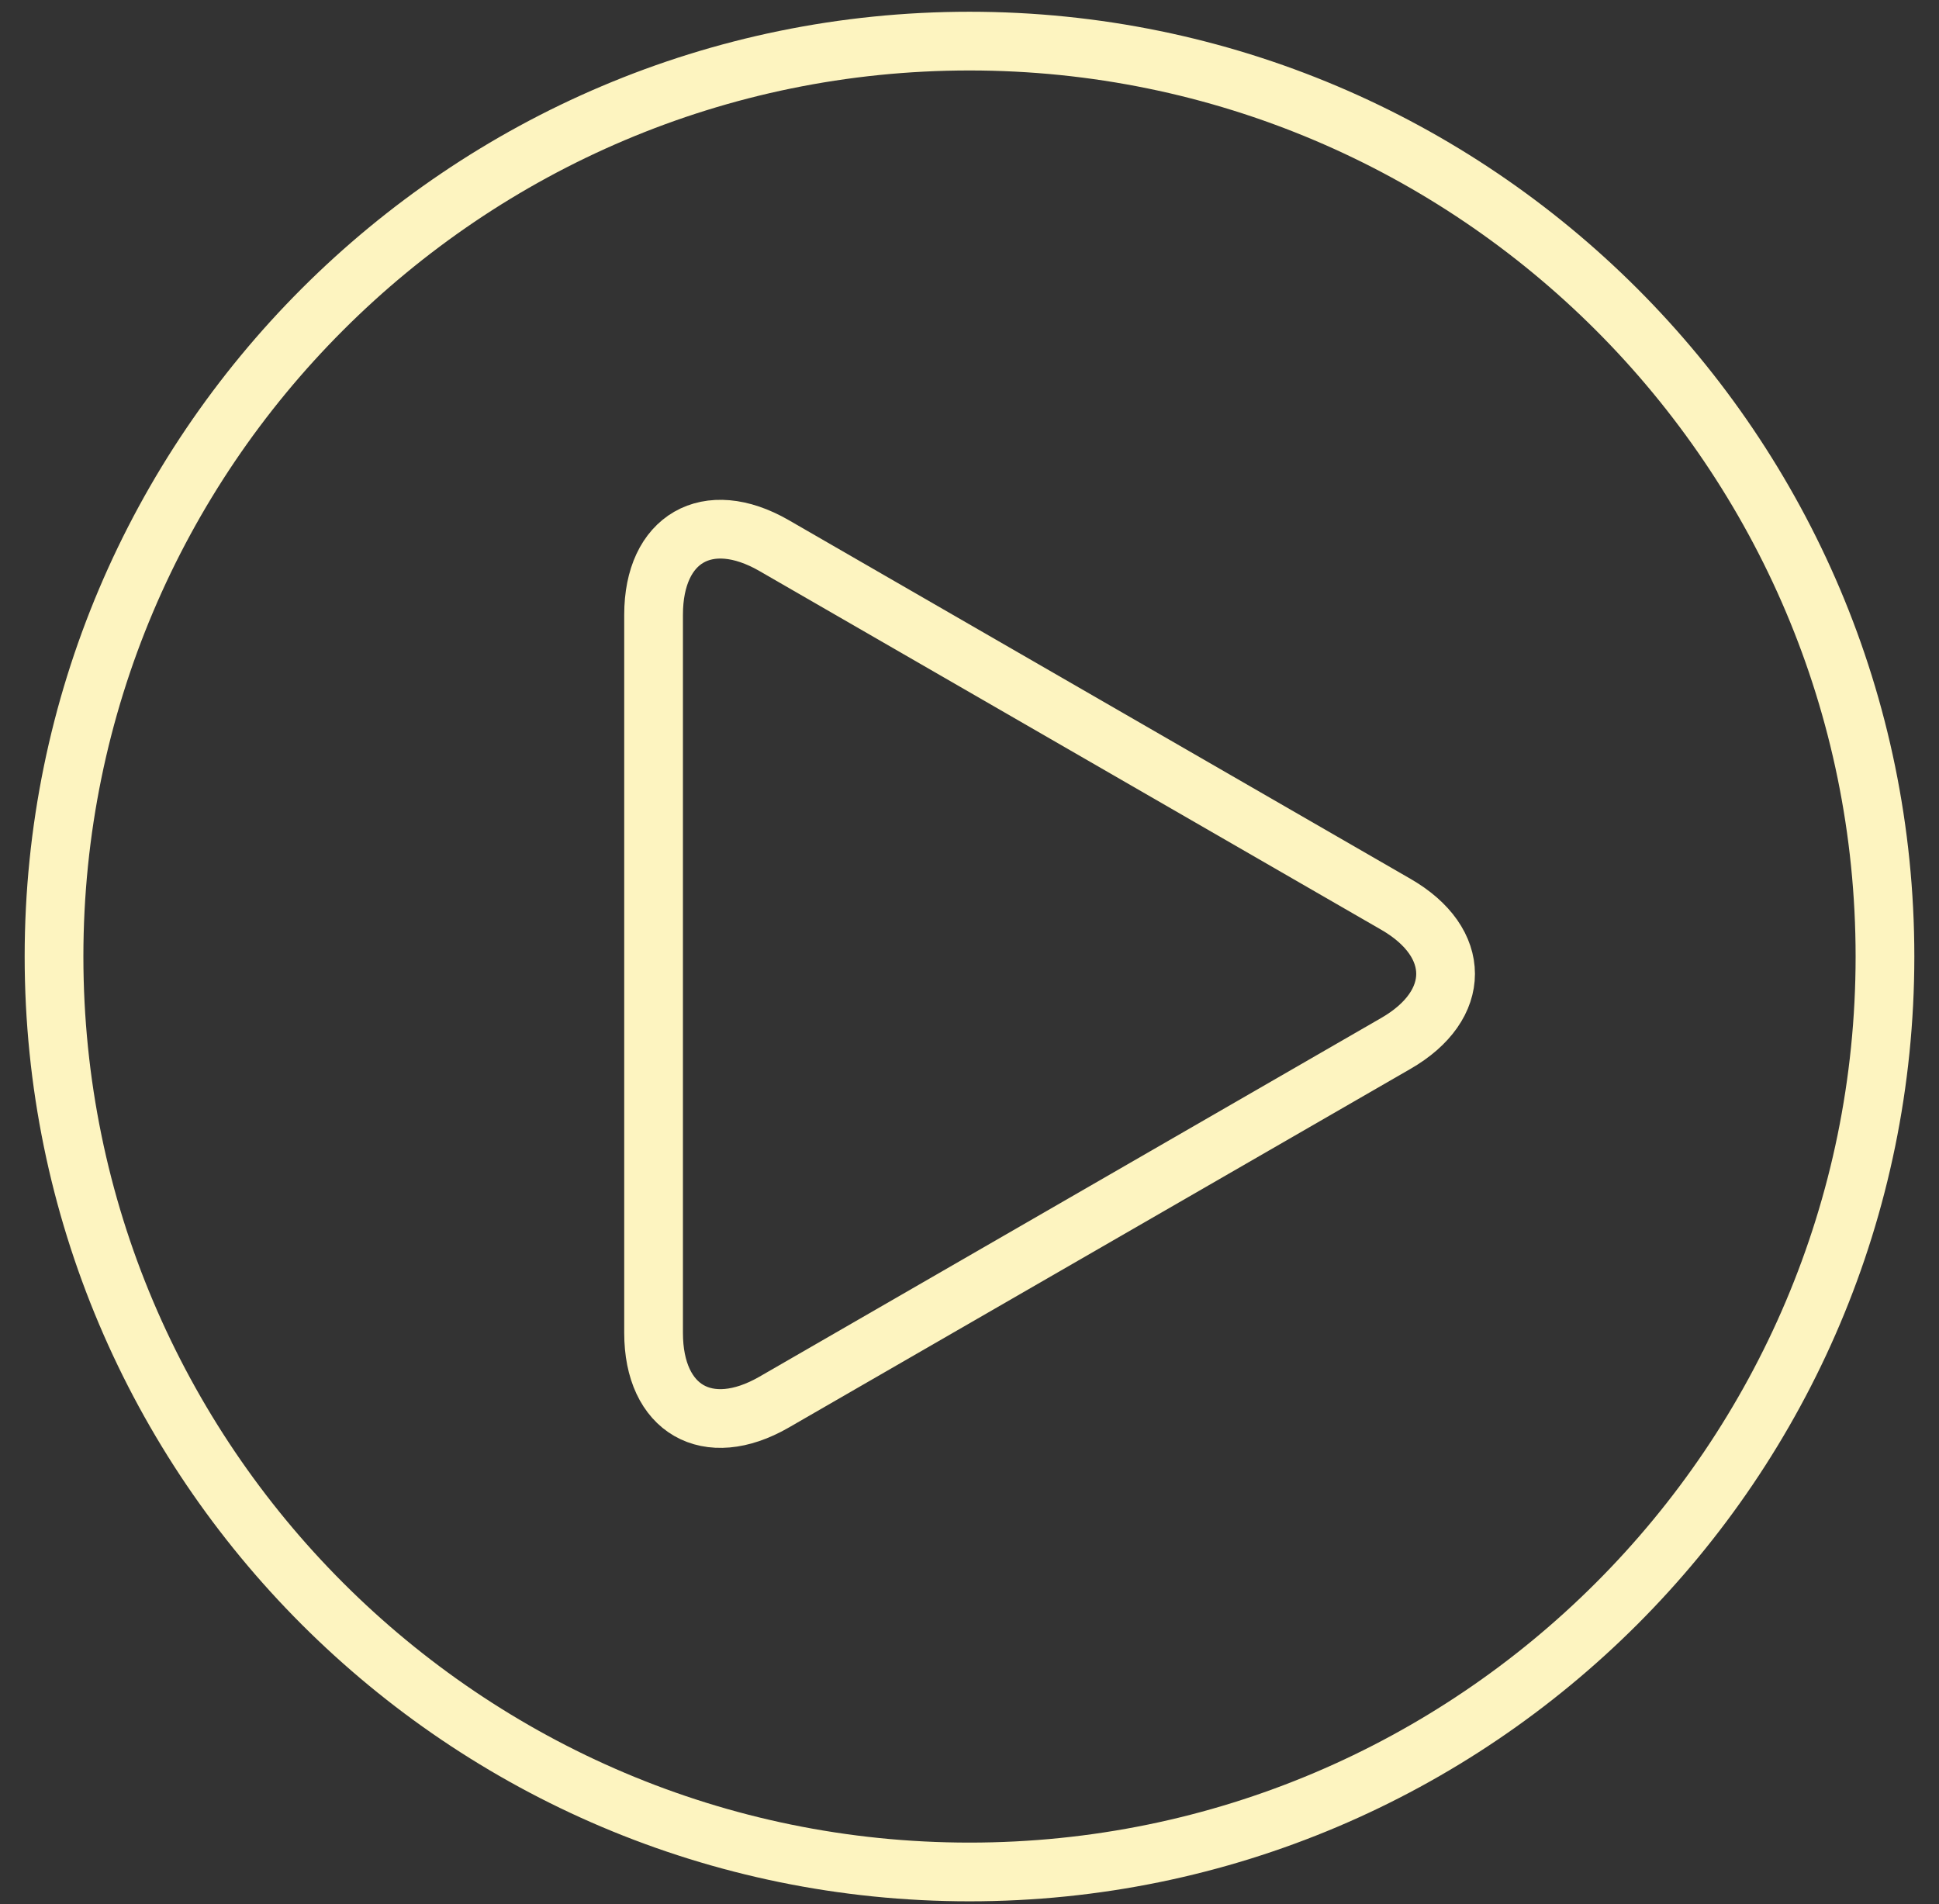<?xml version="1.0" encoding="UTF-8"?>
<svg xmlns="http://www.w3.org/2000/svg" version="1.1" viewBox="0 0 33.02 32.43">
  <rect x="0" y="0" width="33.02" height="32.43" fill="#333333" stroke="none"/>
  <defs>
    <style>
      .cls-1 {
        fill: none;
        stroke: #fdf4c0;
        stroke-miterlimit: 10;
      }
    </style>
  </defs>
  <!-- Generator: Adobe Illustrator 28.6.0, SVG Export Plug-In . SVG Version: 1.2.0 Build 709)  -->
  <g>
    <g id="Capa_1">
      <g>
        <path class="cls-1" d="M16.51.7C7.91.7.92,7.69.92,16.29s6.99,15.59,15.59,15.59,15.59-6.99,15.59-15.59S25.11.7,16.51.7Z"/>
        <path class="cls-1" d="M11.13,10.47c0-1.3.92-1.83,2.05-1.18l10.59,6.11c1.13.65,1.13,1.72,0,2.37l-10.59,6.11c-1.13.65-2.05.12-2.05-1.18v-12.23Z"/>
      </g>
    </g>
  </g>
</svg>